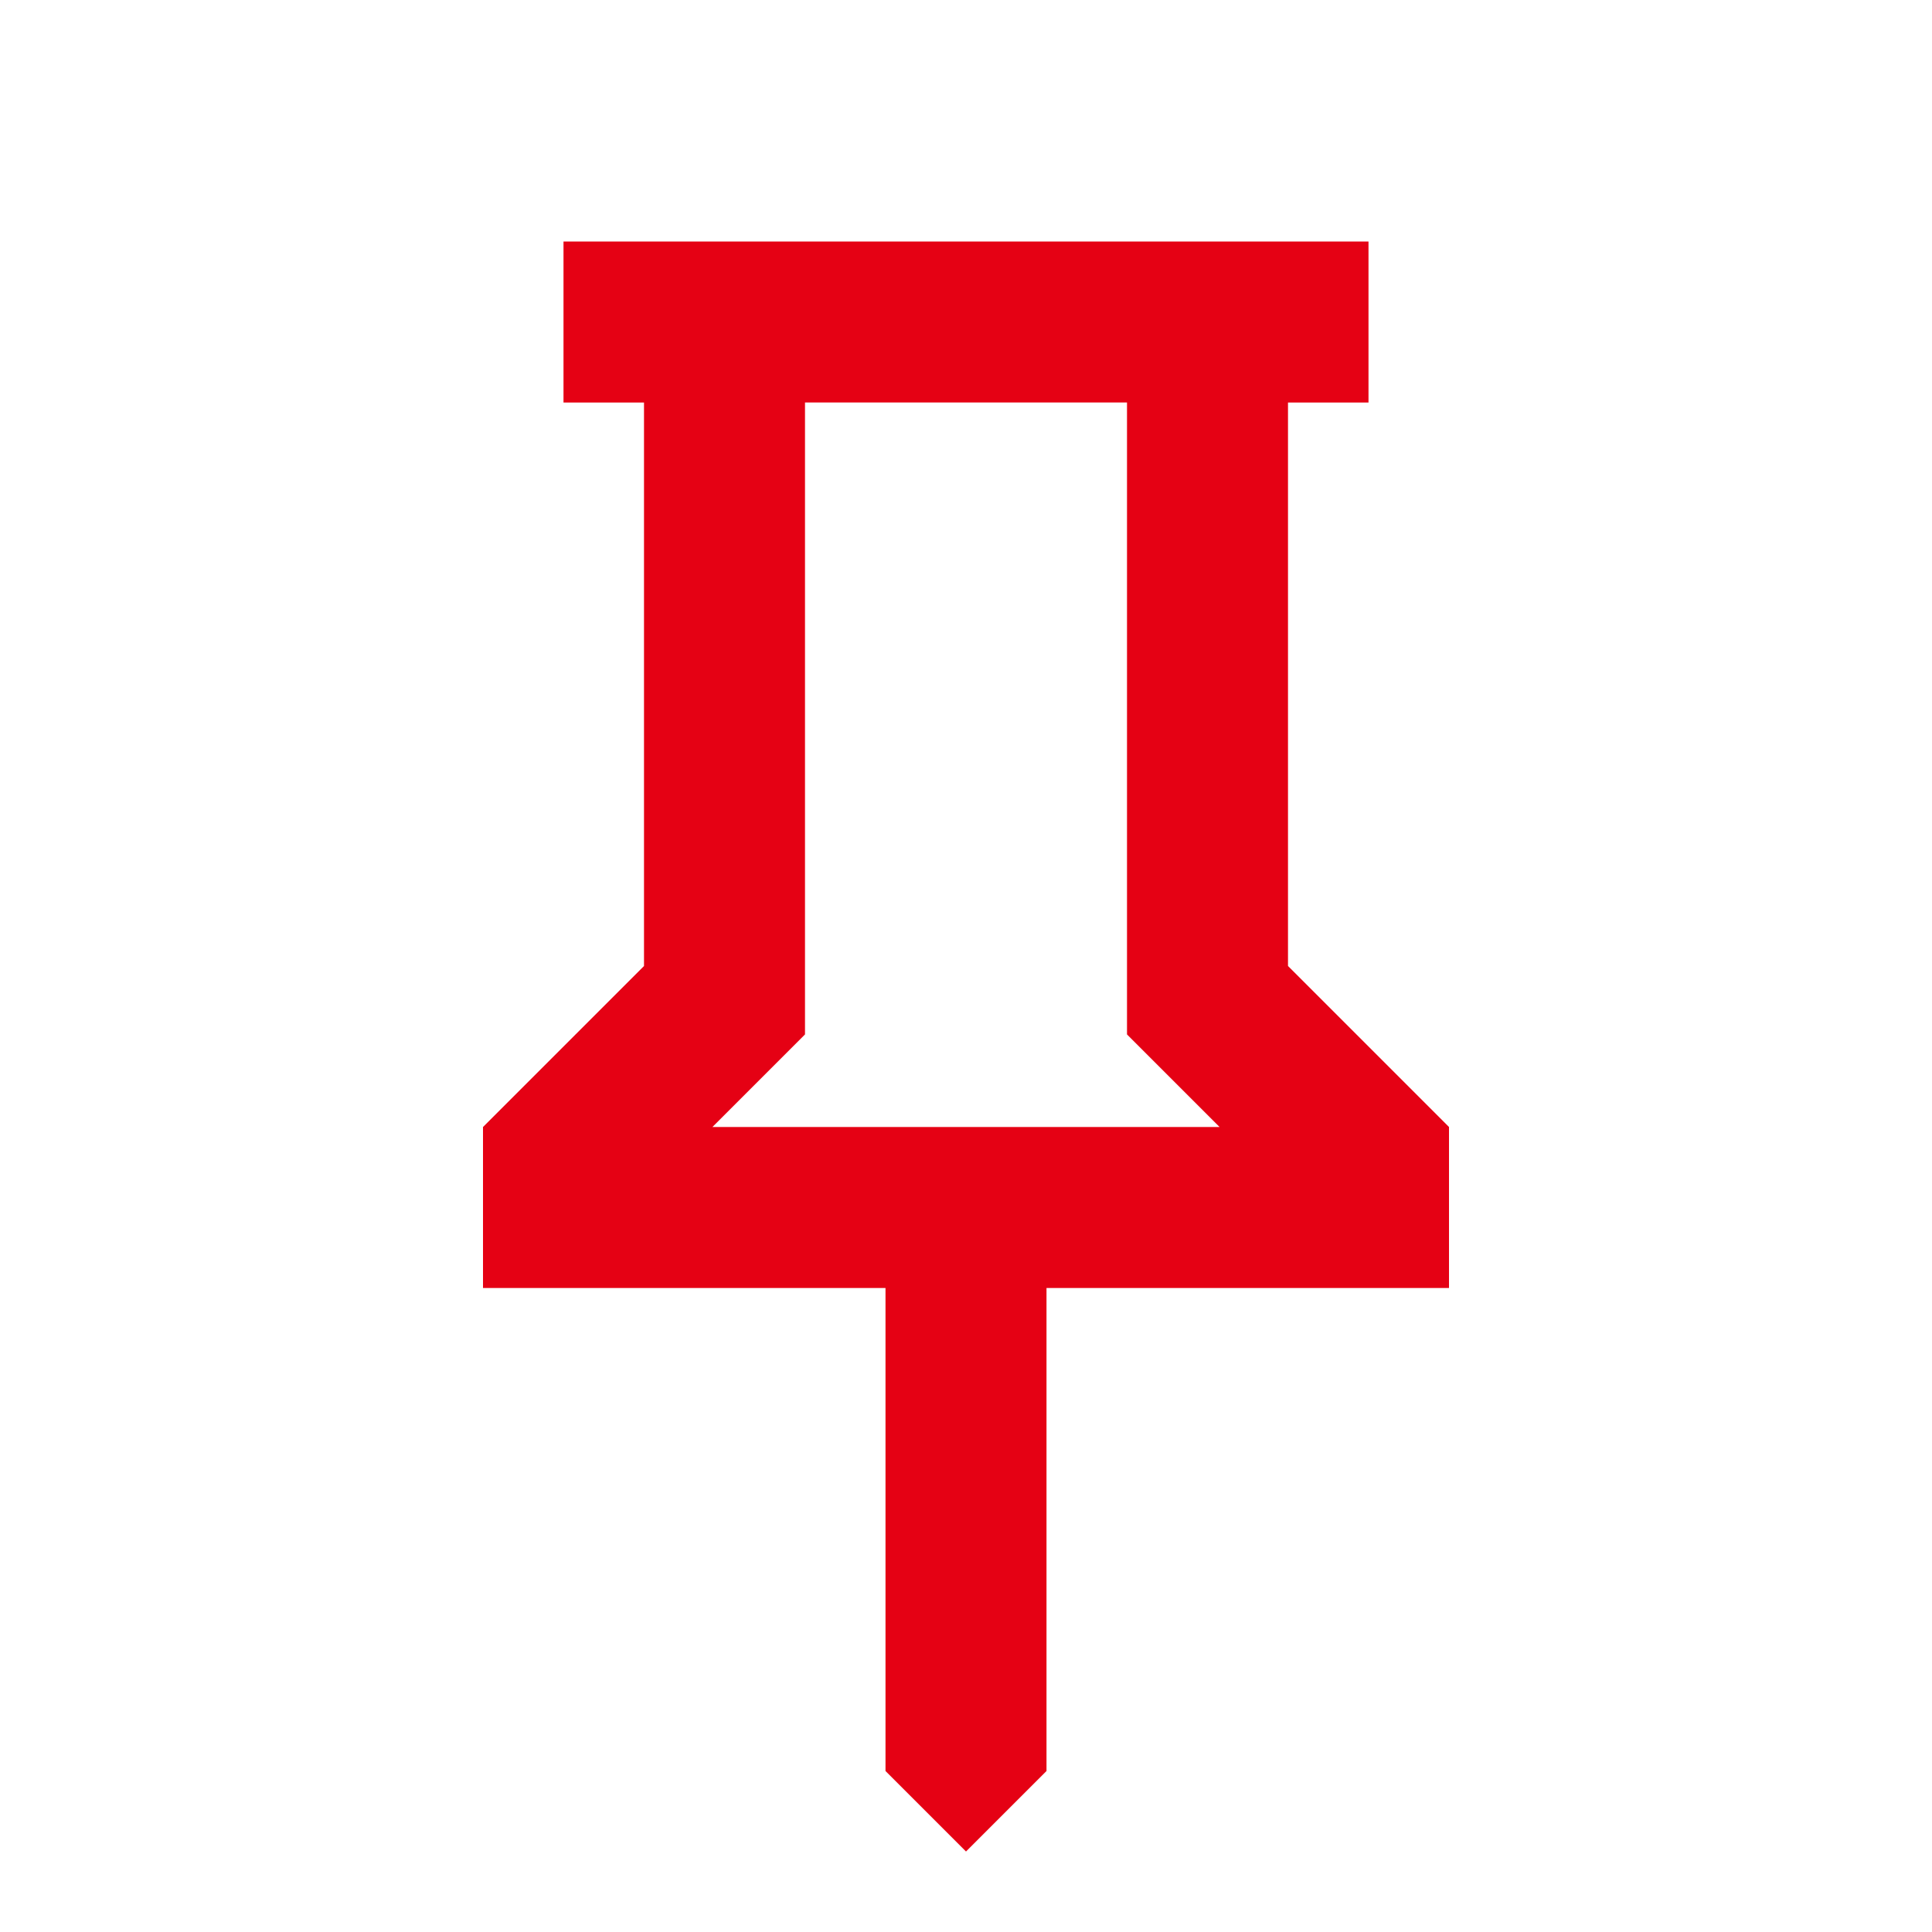 <svg xmlns="http://www.w3.org/2000/svg" height="24px" viewBox="0 -960 960 960" width="24px" fill="#e50114"><path d="m640-480 80 80v80H520v240l-40 40-40-40v-240H240v-80l80-80v-280h-40v-80h400v80h-40v280Zm-286 80h252l-46-46v-314H400v314l-46 46Zm126 0Z"/></svg>